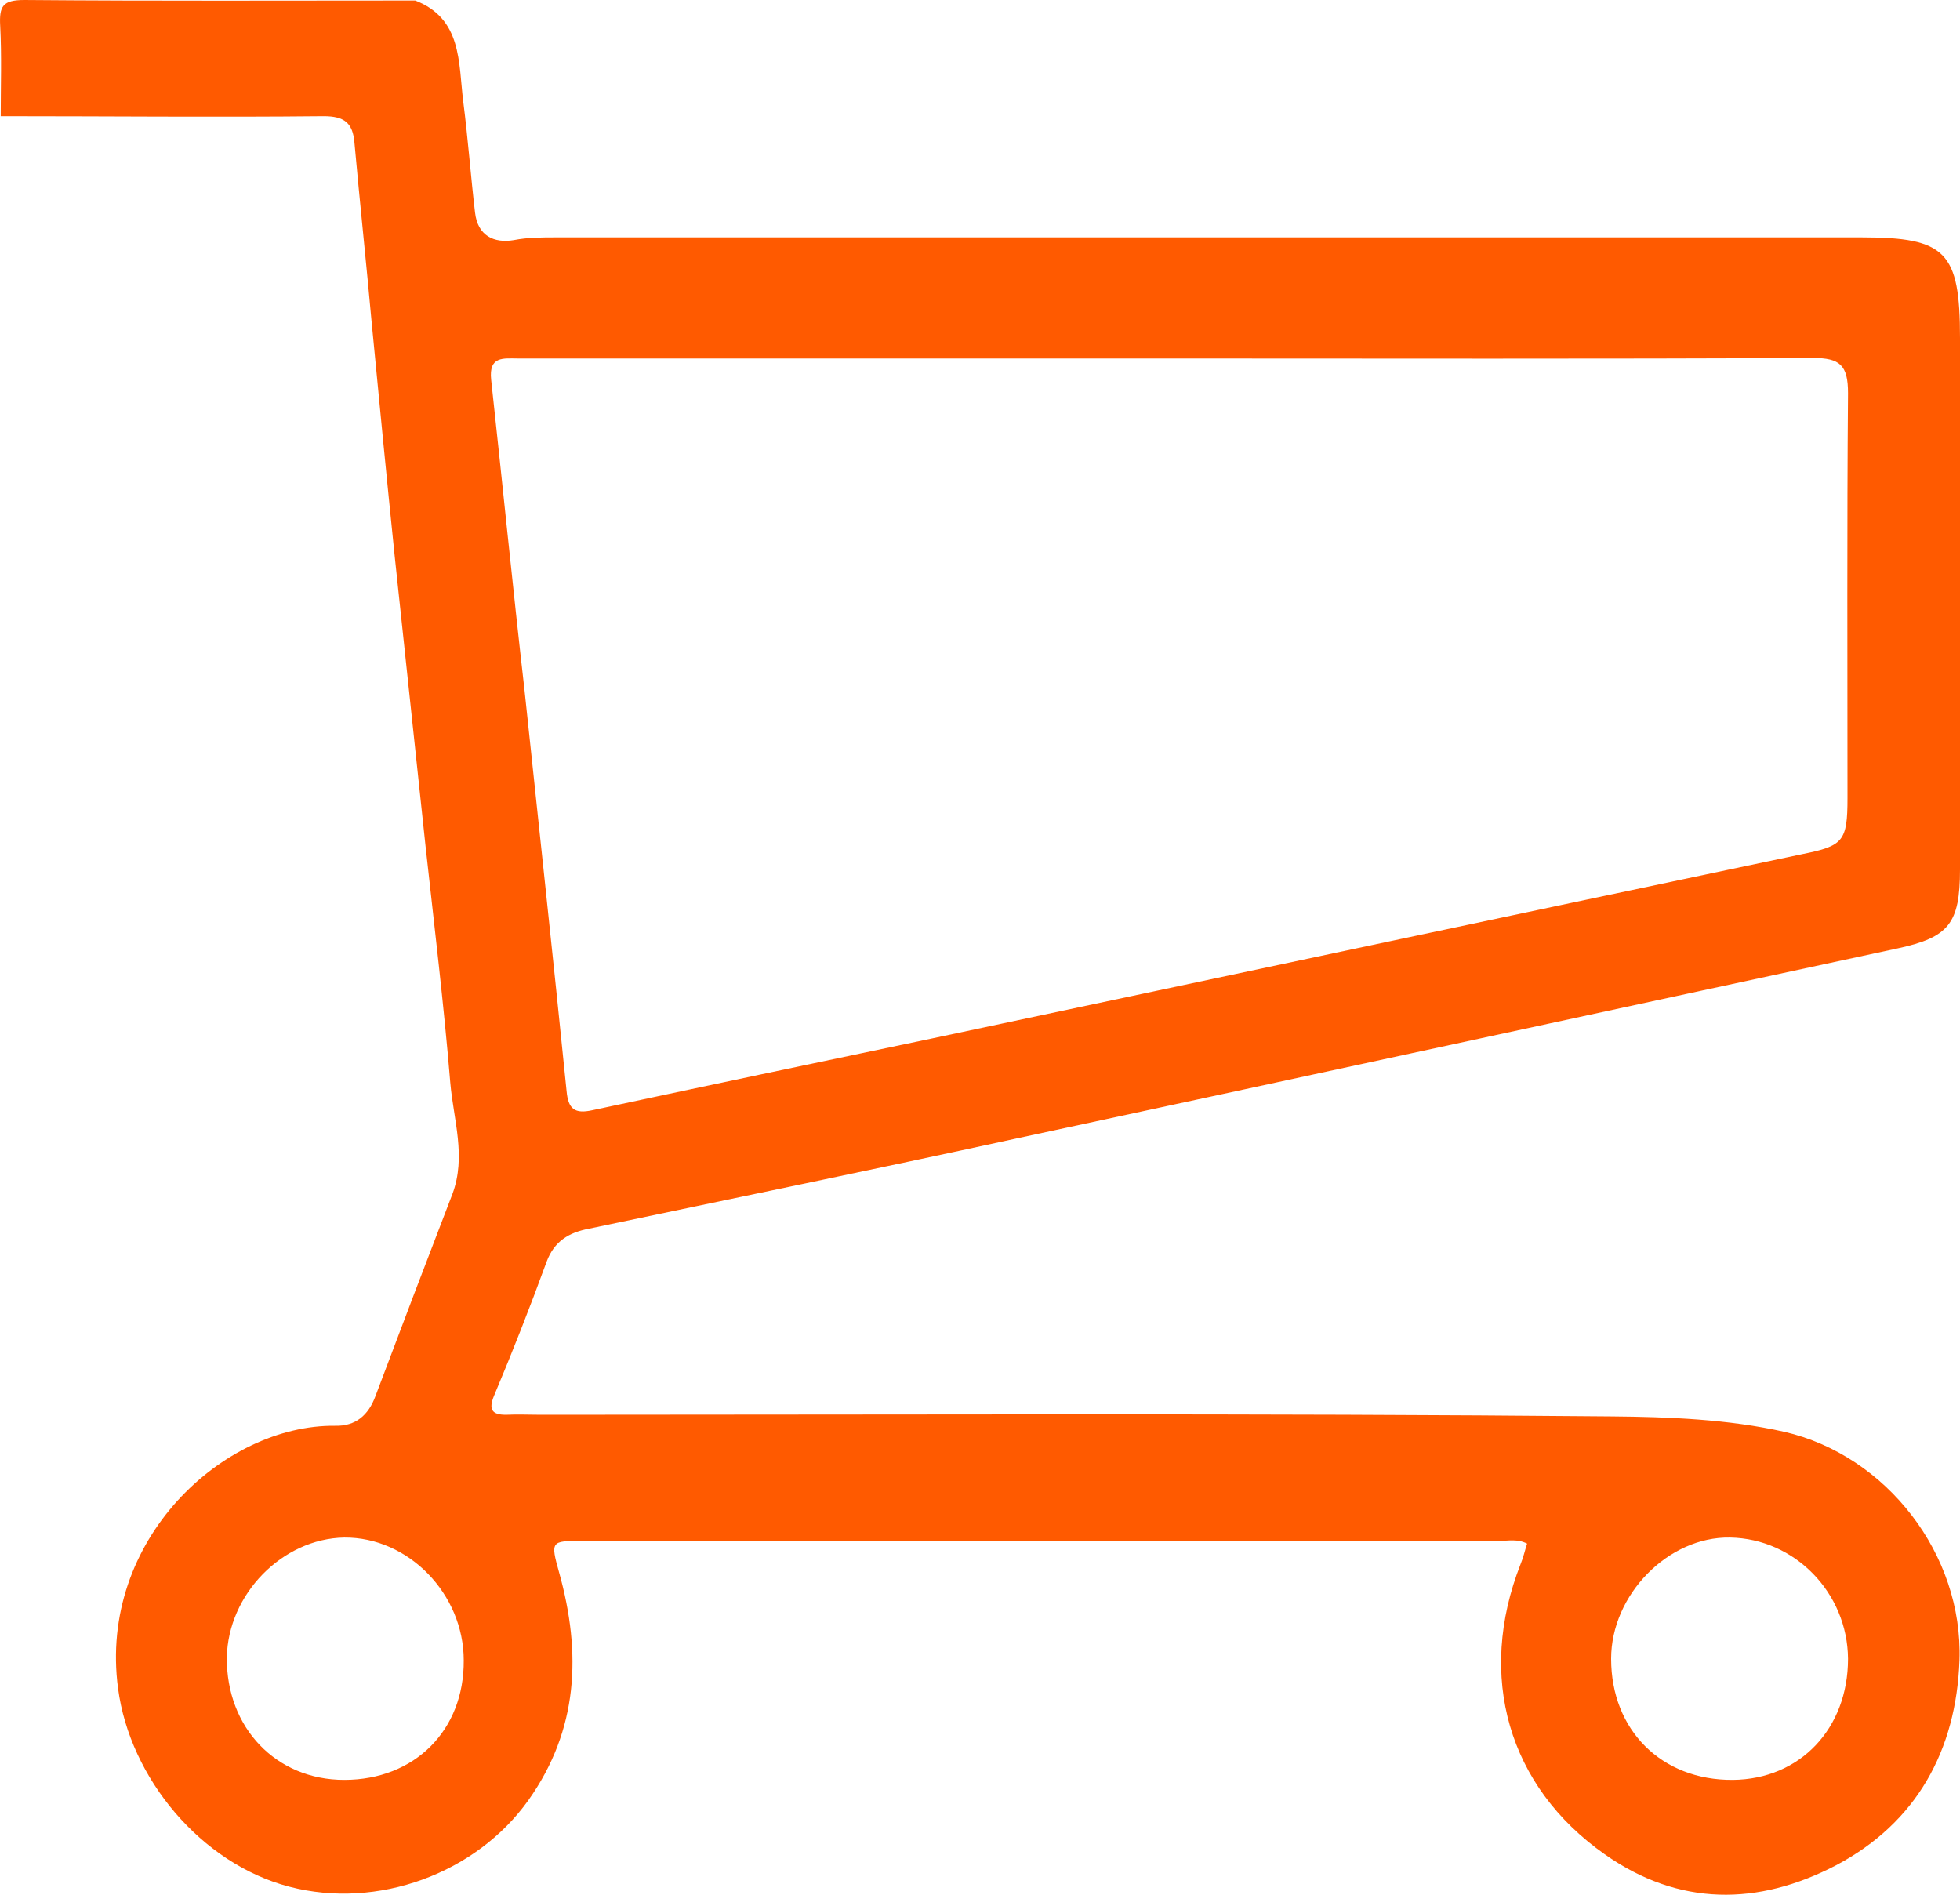 <svg width="30" height="29" viewBox="0 0 30 29" version="1.1" xmlns="http://www.w3.org/2000/svg" xmlns:xlink="http://www.w3.org/1999/xlink">
<title>ico5</title>
<desc>Created using Figma</desc>
<g id="Canvas" transform="translate(-1202 -8246)">
<g id="ico5">
<g id="Vector">
<use xlink:href="#path0_fill" transform="translate(1202 8246)" fill="#FF5A00"/>
</g>
</g>
</g>
<defs>
<path id="path0_fill" d="M 8.367 19.31C 8.483 18.999 8.705 18.864 9.018 18.805C 11.186 18.349 13.361 17.903 15.529 17.431C 20.037 16.462 24.544 15.484 29.052 14.514C 29.827 14.346 30 14.135 30 13.309C 30 10.595 30 7.889 30 5.175C 30 3.852 29.786 3.633 28.492 3.633C 21.833 3.633 15.174 3.633 8.516 3.633C 8.293 3.633 8.079 3.633 7.864 3.675C 7.56 3.726 7.312 3.608 7.271 3.254C 7.205 2.697 7.164 2.124 7.09 1.551C 7.016 0.952 7.073 0.287 6.356 0.008C 4.362 0.008 2.368 0.017 0.373 0C 0.044 0 -0.014 0.093 0.003 0.396C 0.027 0.86 0.011 1.315 0.011 1.778C 1.659 1.778 3.307 1.795 4.955 1.778C 5.269 1.778 5.4 1.88 5.425 2.183C 5.508 3.102 5.606 4.021 5.689 4.939C 5.804 6.136 5.92 7.333 6.043 8.53C 6.2 10.005 6.356 11.48 6.513 12.947C 6.645 14.152 6.793 15.366 6.892 16.571C 6.941 17.136 7.139 17.701 6.925 18.274C 6.529 19.302 6.134 20.339 5.747 21.367C 5.639 21.662 5.442 21.831 5.128 21.822C 3.423 21.805 1.502 23.567 1.807 25.843C 1.989 27.217 3.076 28.523 4.428 28.877C 5.78 29.231 7.288 28.675 8.087 27.554C 8.853 26.475 8.903 25.303 8.557 24.064C 8.425 23.592 8.433 23.584 8.903 23.584C 13.584 23.584 18.265 23.584 22.954 23.584C 23.086 23.584 23.226 23.55 23.374 23.626C 23.341 23.727 23.317 23.837 23.275 23.938C 22.599 25.657 23.086 27.343 24.561 28.38C 25.698 29.181 26.91 29.172 28.105 28.548C 29.332 27.899 29.942 26.795 29.992 25.413C 30.049 23.795 28.879 22.277 27.313 21.915C 26.448 21.721 25.542 21.687 24.676 21.679C 19.212 21.628 13.749 21.654 8.277 21.654C 8.095 21.654 7.922 21.645 7.741 21.654C 7.527 21.654 7.477 21.569 7.56 21.367C 7.84 20.701 8.112 20.01 8.367 19.31ZM 5.269 27.242C 4.222 27.242 3.464 26.441 3.472 25.371C 3.488 24.401 4.321 23.55 5.269 23.533C 6.249 23.525 7.098 24.393 7.098 25.413C 7.106 26.483 6.348 27.242 5.269 27.242ZM 26.481 23.533C 27.47 23.55 28.278 24.376 28.286 25.388C 28.286 26.458 27.552 27.233 26.522 27.242C 25.434 27.25 24.66 26.483 24.66 25.388C 24.66 24.41 25.533 23.516 26.481 23.533ZM 7.518 5.816C 7.477 5.445 7.708 5.487 7.93 5.487C 10.51 5.487 13.098 5.487 15.677 5.487C 16.419 5.487 17.16 5.487 17.902 5.487C 21.182 5.487 24.47 5.496 27.75 5.479C 28.162 5.479 28.286 5.588 28.286 6.018C 28.269 8.083 28.278 10.148 28.278 12.213C 28.278 12.879 28.212 12.947 27.585 13.073C 23.143 14.009 18.693 14.953 14.251 15.897C 12.521 16.259 10.798 16.622 9.068 16.992C 8.796 17.052 8.697 16.976 8.672 16.698C 8.466 14.649 8.244 12.61 8.029 10.57C 7.848 8.985 7.691 7.401 7.518 5.816Z"/>
</defs>
</svg>
